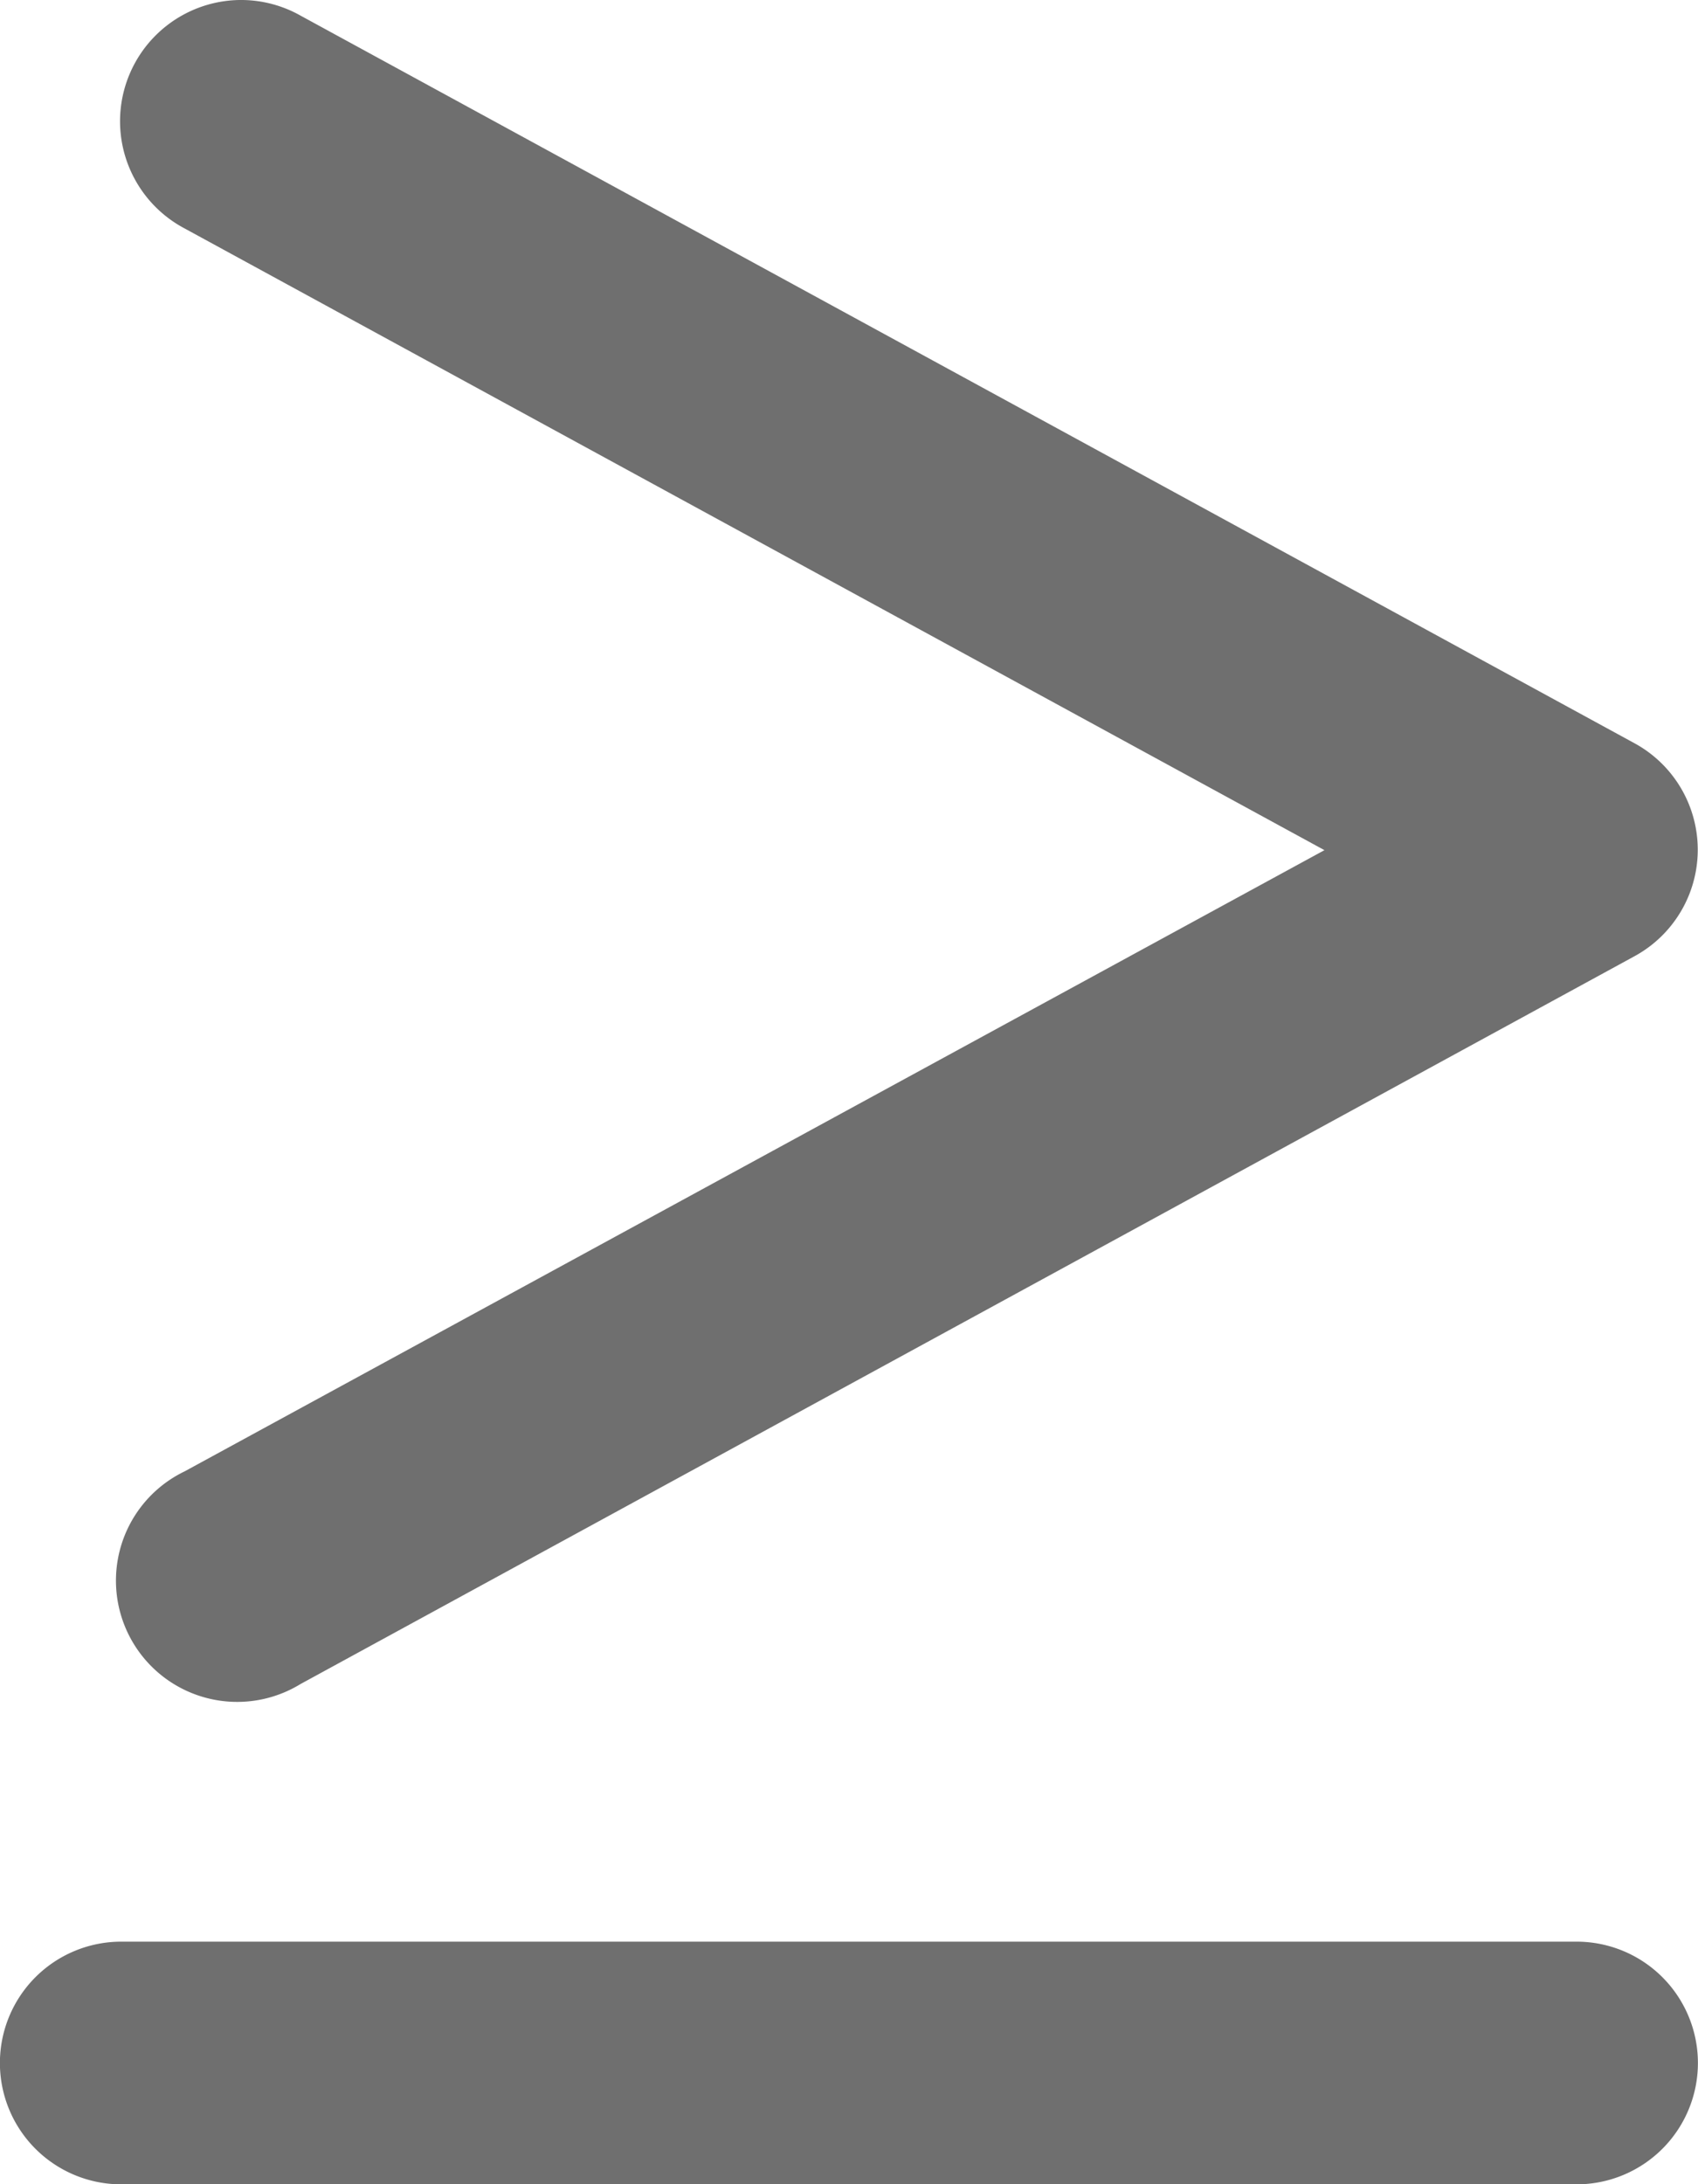 <svg xmlns="http://www.w3.org/2000/svg" width="10" height="12.861" viewBox="0 0 10 12.861">
  <path id="icons8-more-or-equal" d="M6.43,2.994a.714.714,0,0,0-.343,1.345L12.8,8,6.087,11.658A.714.714,0,1,0,6.77,12.91l7.857-4.286a.714.714,0,0,0,0-1.253L6.77,3.086a.714.714,0,0,0-.34-.092ZM5.714,14.427a.714.714,0,1,0,0,1.429h8.571a.714.714,0,1,0,0-1.429Z" transform="translate(-5 -2.994)" fill="#6f6f6f"/>
</svg>
